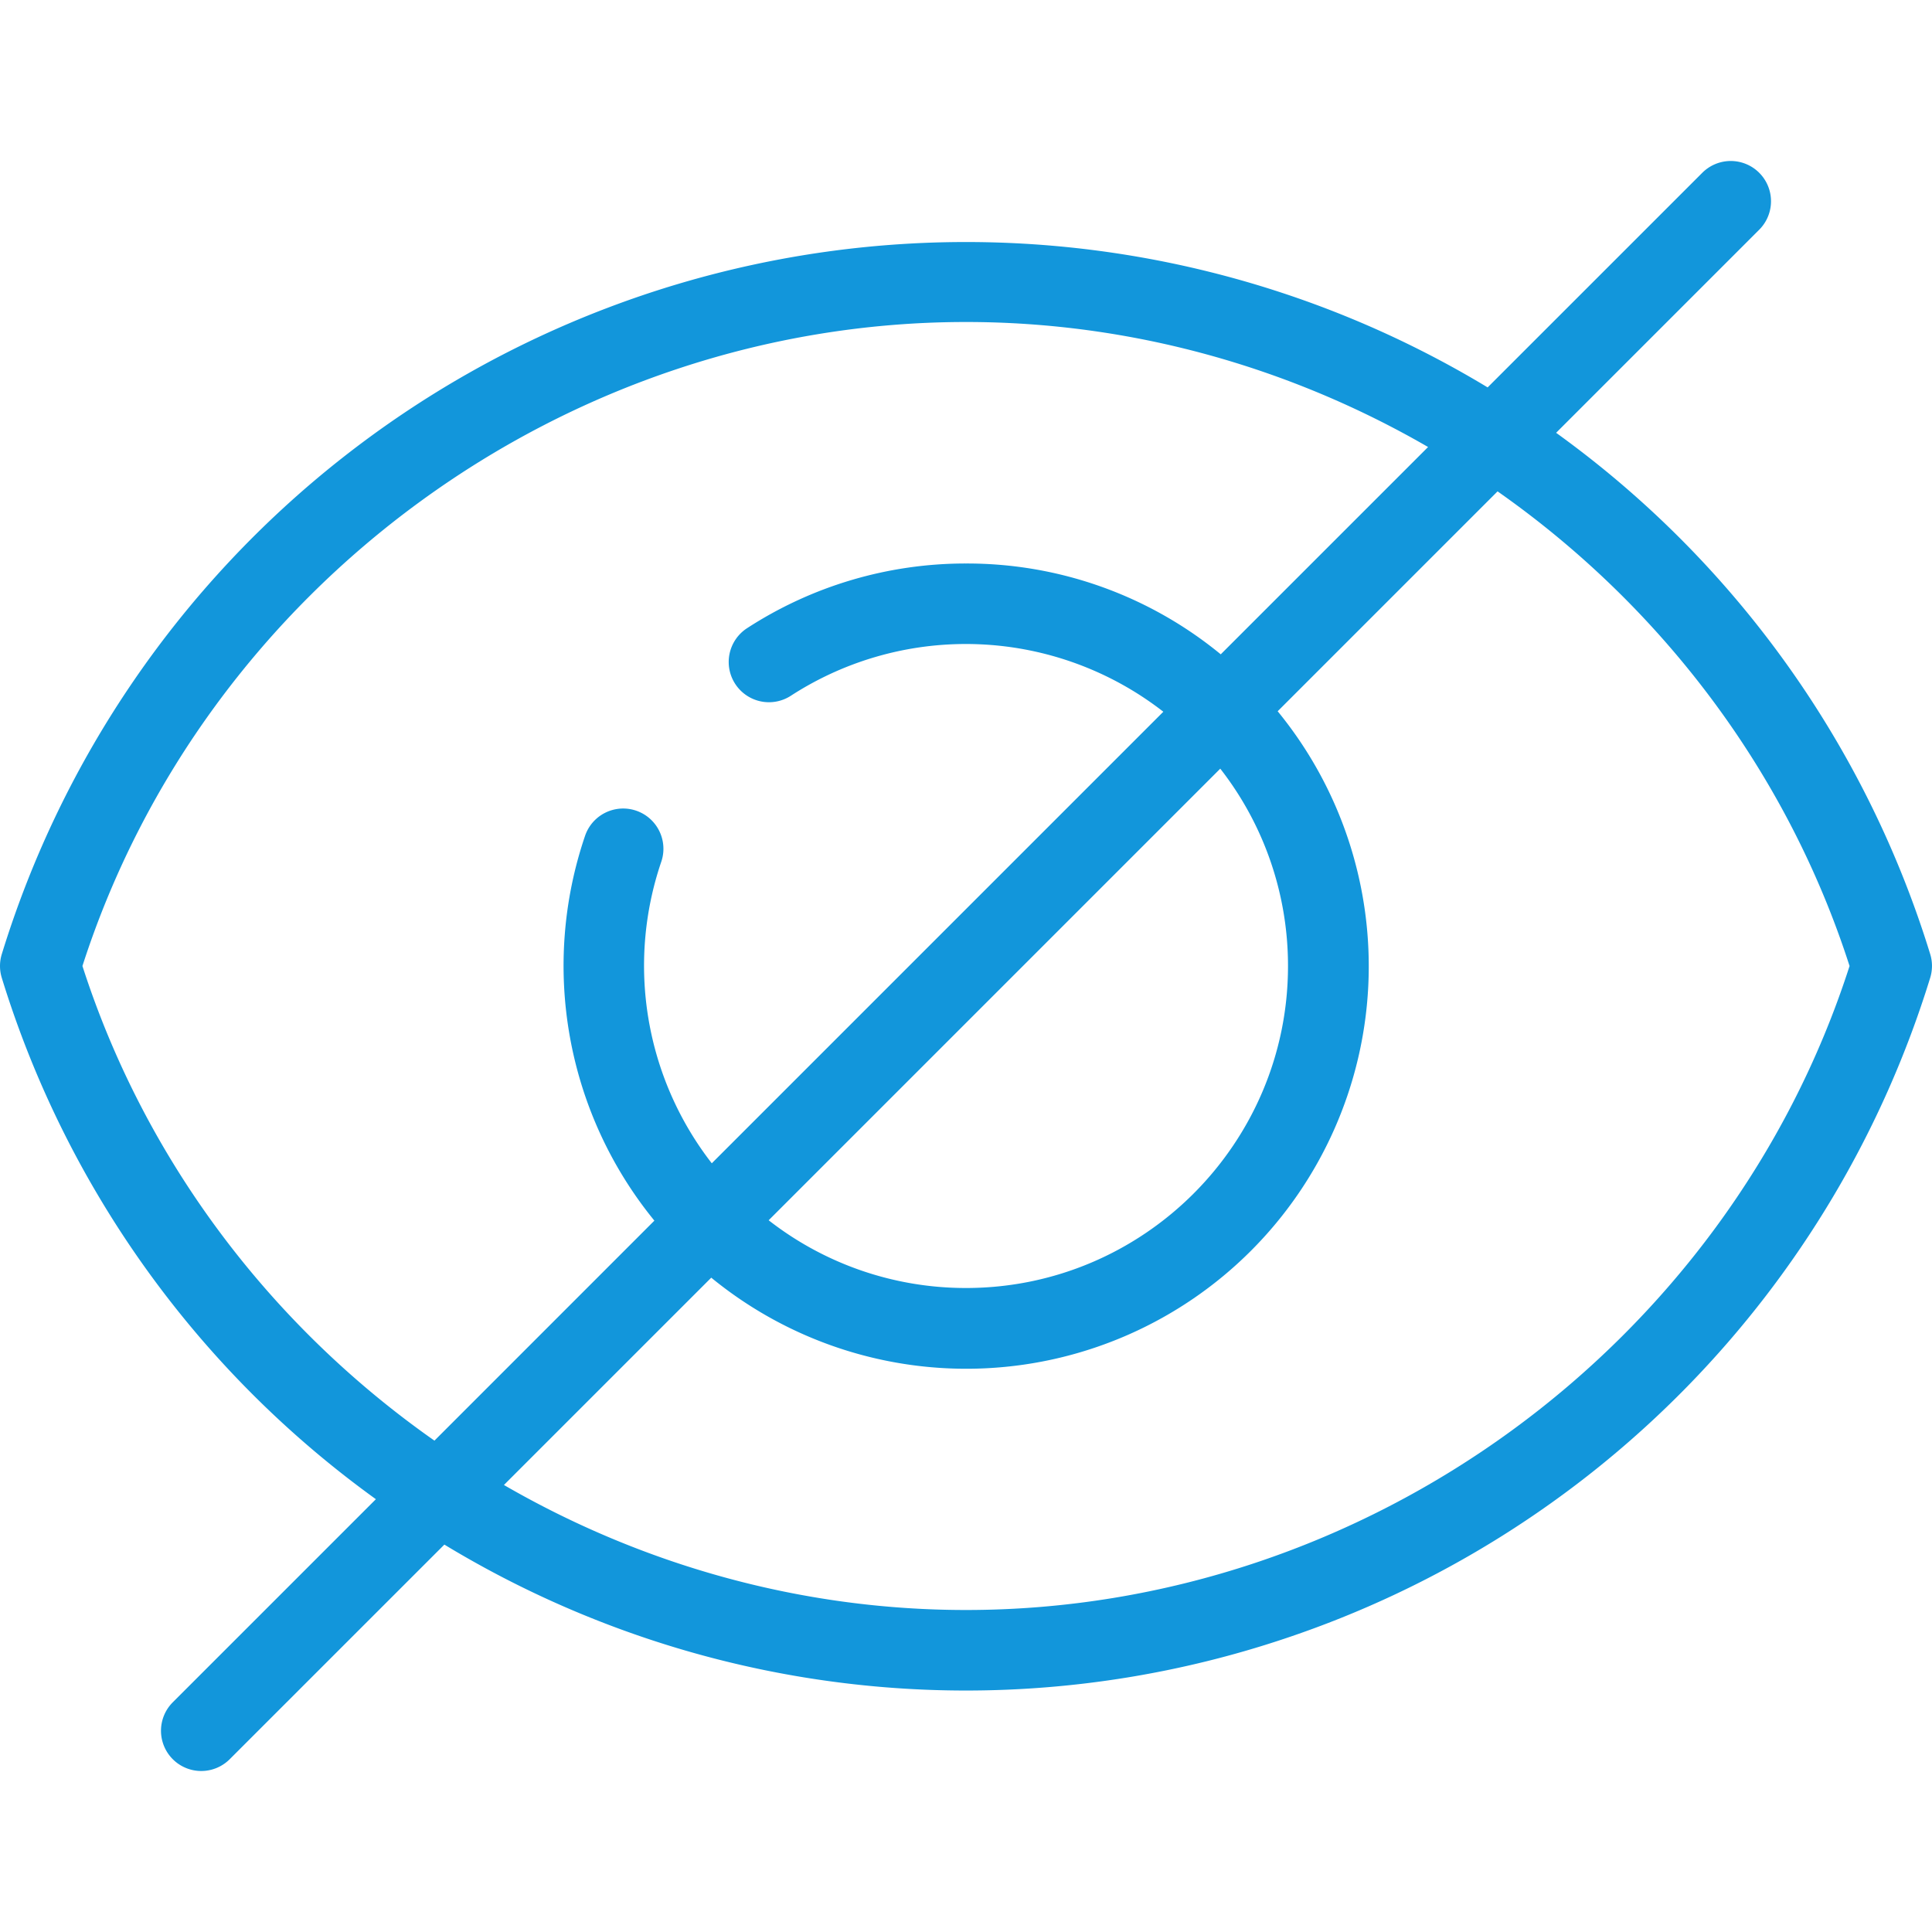 <?xml version="1.0" standalone="no"?><!DOCTYPE svg PUBLIC "-//W3C//DTD SVG 1.1//EN" "http://www.w3.org/Graphics/SVG/1.1/DTD/svg11.dtd"><svg t="1703568246878" class="icon" viewBox="0 0 1024 1024" version="1.1" xmlns="http://www.w3.org/2000/svg" p-id="2569" xmlns:xlink="http://www.w3.org/1999/xlink" width="200" height="200"><path d="M1023.06 505.74a534 534 0 0 0-193.473-272.833q-2.393-1.773-4.813-3.513l107.647-107.64a21.333 21.333 0 1 0-30.173-30.173L788.48 205.333A534.667 534.667 0 0 0 0.94 505.74a21.333 21.333 0 0 0 0 12.52 534 534 0 0 0 193.473 272.833q2.387 1.767 4.813 3.513l-107.647 107.64a21.333 21.333 0 0 0 30.173 30.173L235.52 818.667a535.087 535.087 0 0 0 107.467 49.807 532.267 532.267 0 0 0 338 0 535.22 535.22 0 0 0 342.047-350.193 21.333 21.333 0 0 0 0.027-12.54zM43.693 512C108.5 310.7 300.113 170.667 512 170.667c87.613 0 171.753 23.947 244.907 66.26L647.02 346.807A211.72 211.72 0 0 0 512 298.667a212.56 212.56 0 0 0-116.053 34.3 21.333 21.333 0 0 0 23.24 35.787 170.533 170.533 0 0 1 197.407 8.48l-239.333 239.333a170.747 170.747 0 0 1-26.78-159.8 21.333 21.333 0 0 0-40.373-13.8 213.7 213.7 0 0 0 36.727 204l-116.573 116.6C144.127 703.153 77.08 615.707 43.693 512z m603.073-104.593A169.827 169.827 0 0 1 682.667 512c0 94.107-76.56 170.667-170.667 170.667a169.827 169.827 0 0 1-104.593-35.9zM512 853.333c-87.613 0-171.753-23.947-244.907-66.26l109.887-109.88a213.333 213.333 0 0 0 300.213-300.213l116.547-116.547c86.133 60.413 153.18 147.86 186.567 251.567-64.807 201.333-256.42 341.333-468.307 341.333z" fill="#1296db" p-id="2570"></path></svg>